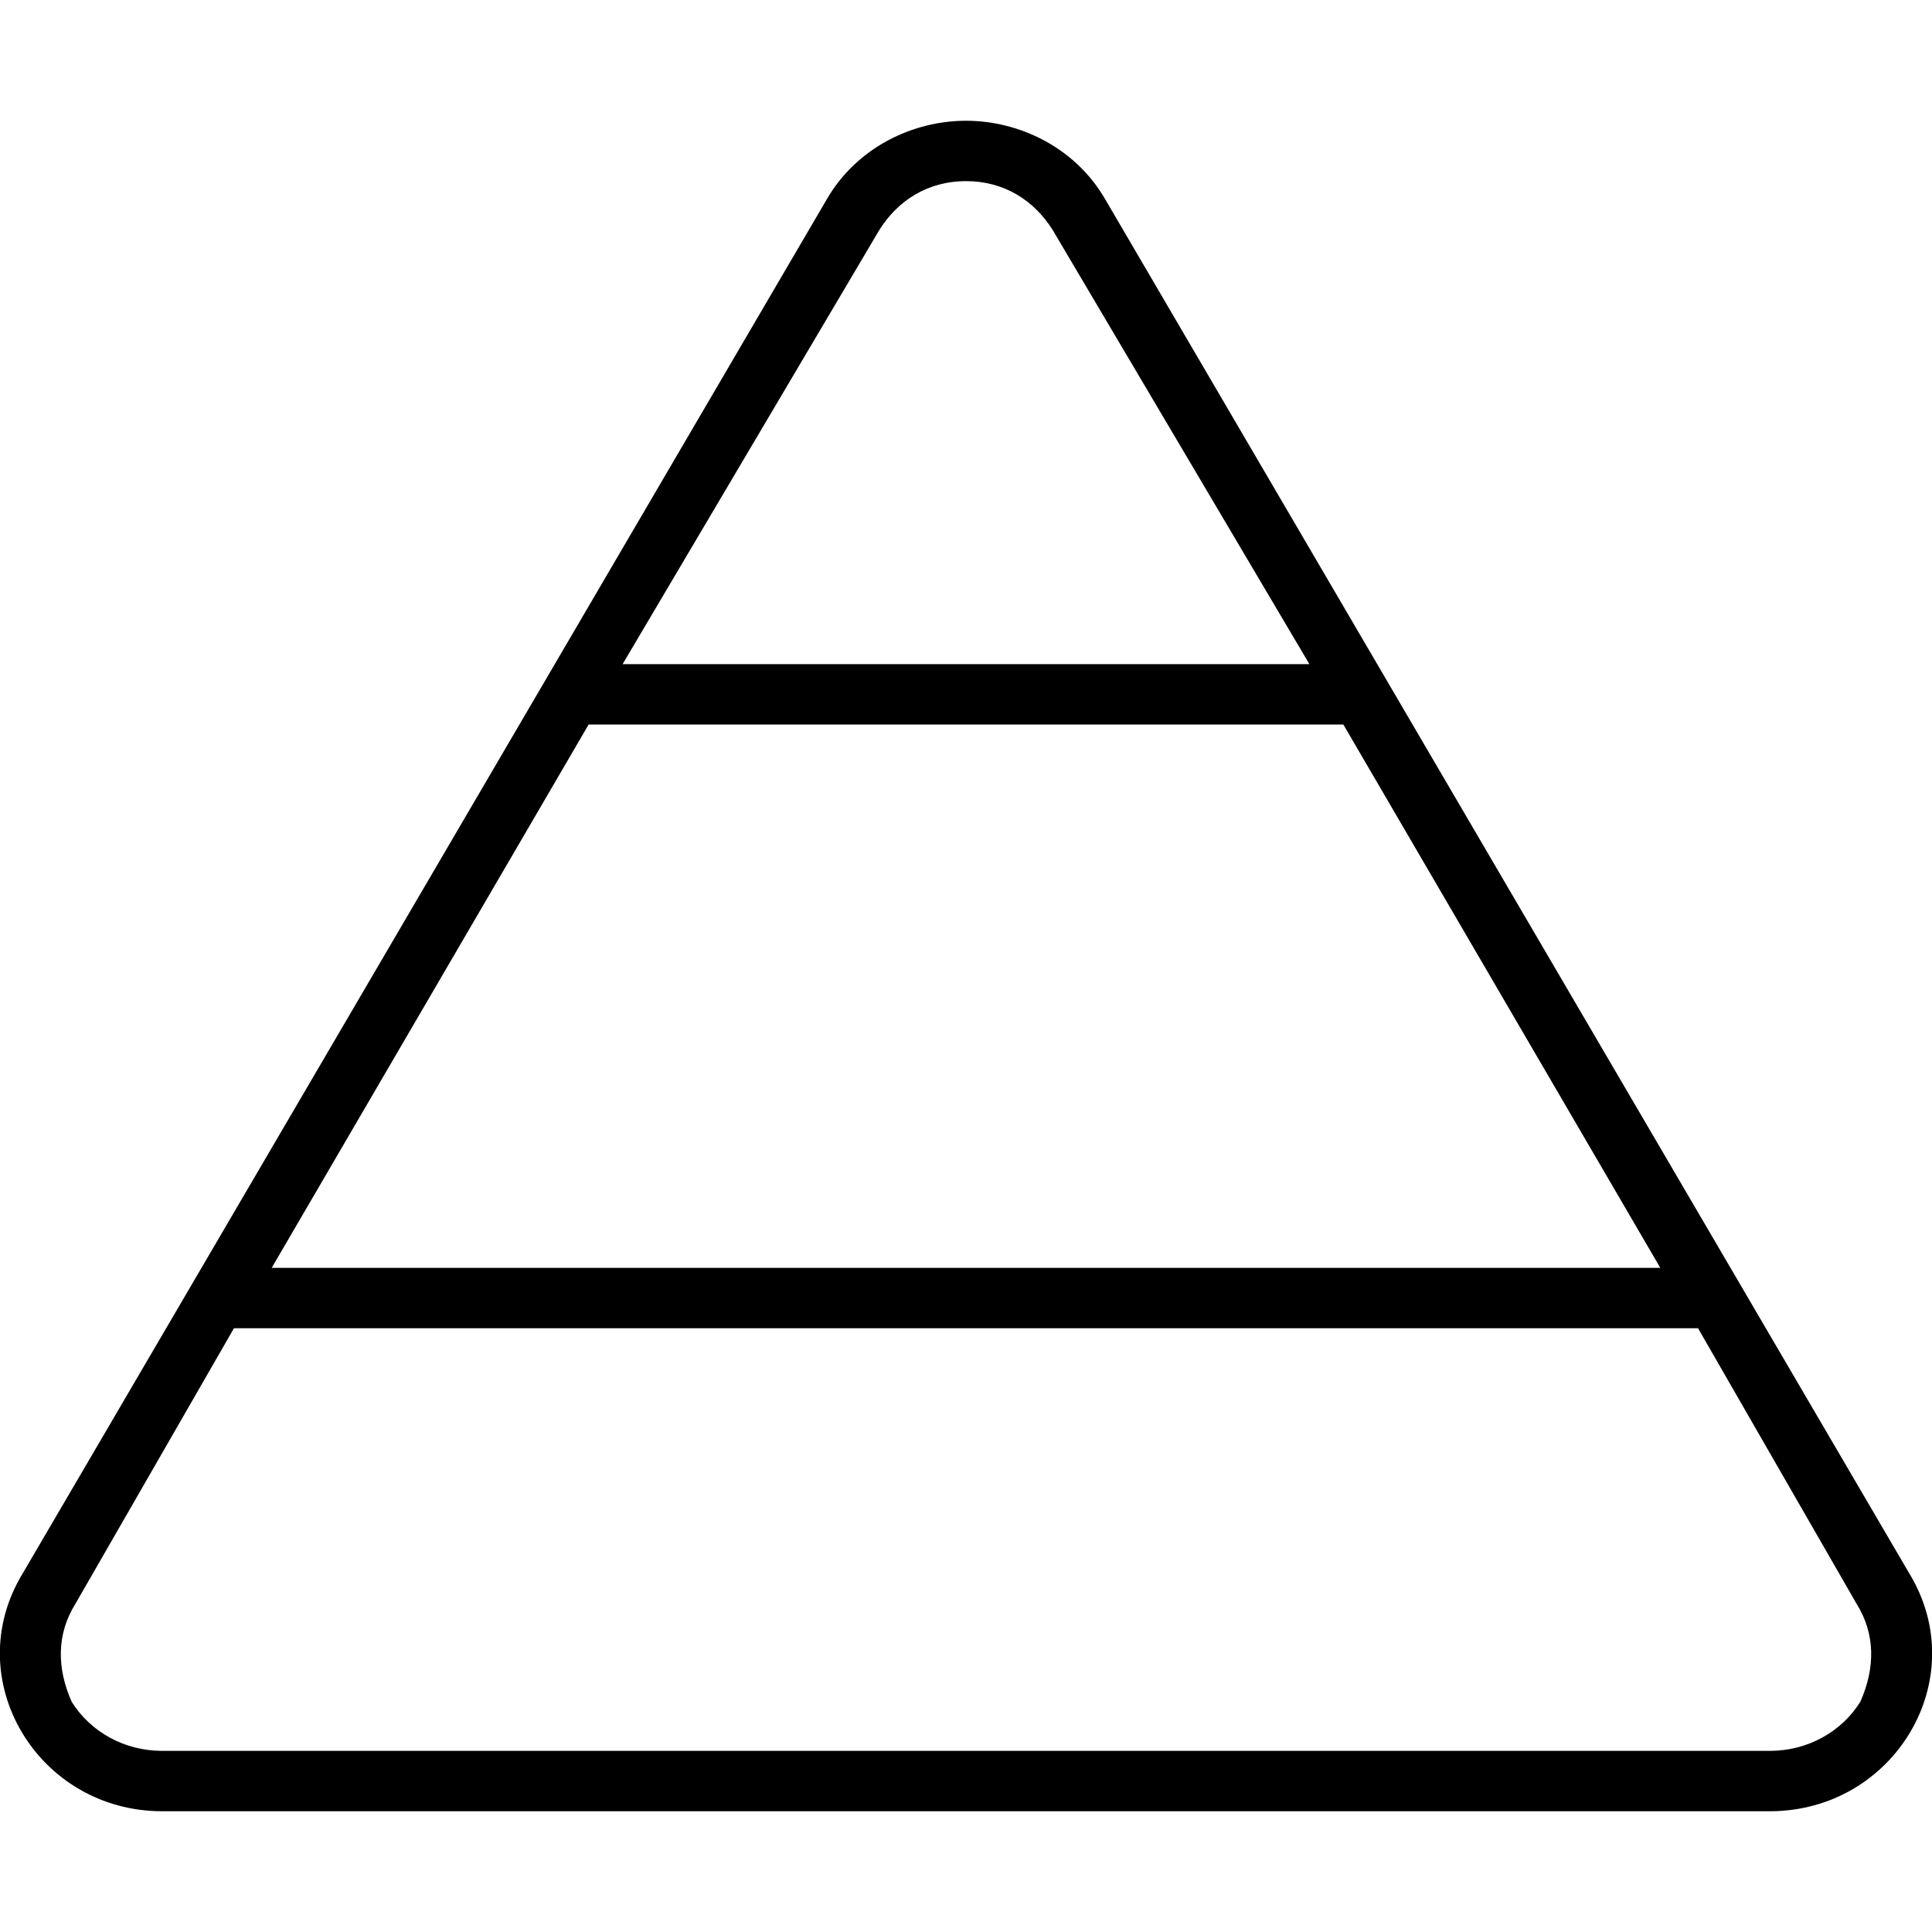 <svg xmlns="http://www.w3.org/2000/svg" viewBox="0 0 512 512"><!-- Font Awesome Pro 6.0.0-alpha1 by @fontawesome - https://fontawesome.com License - https://fontawesome.com/license (Commercial License) --><path d="M506 417L293 53C285 39 270 32 256 32S227 39 219 53L6 417C-11 445 10 480 43 480H469C502 480 523 445 506 417ZM440 336H72L156 192H356L440 336ZM233 61C238 53 246 48 256 48C266 48 274 53 279 61L347 176H165L233 61ZM493 451C488 459 479 464 469 464H43C33 464 24 459 19 451C15 442 15 433 20 425L62 352H450L492 425C497 433 497 442 493 451Z"/></svg>